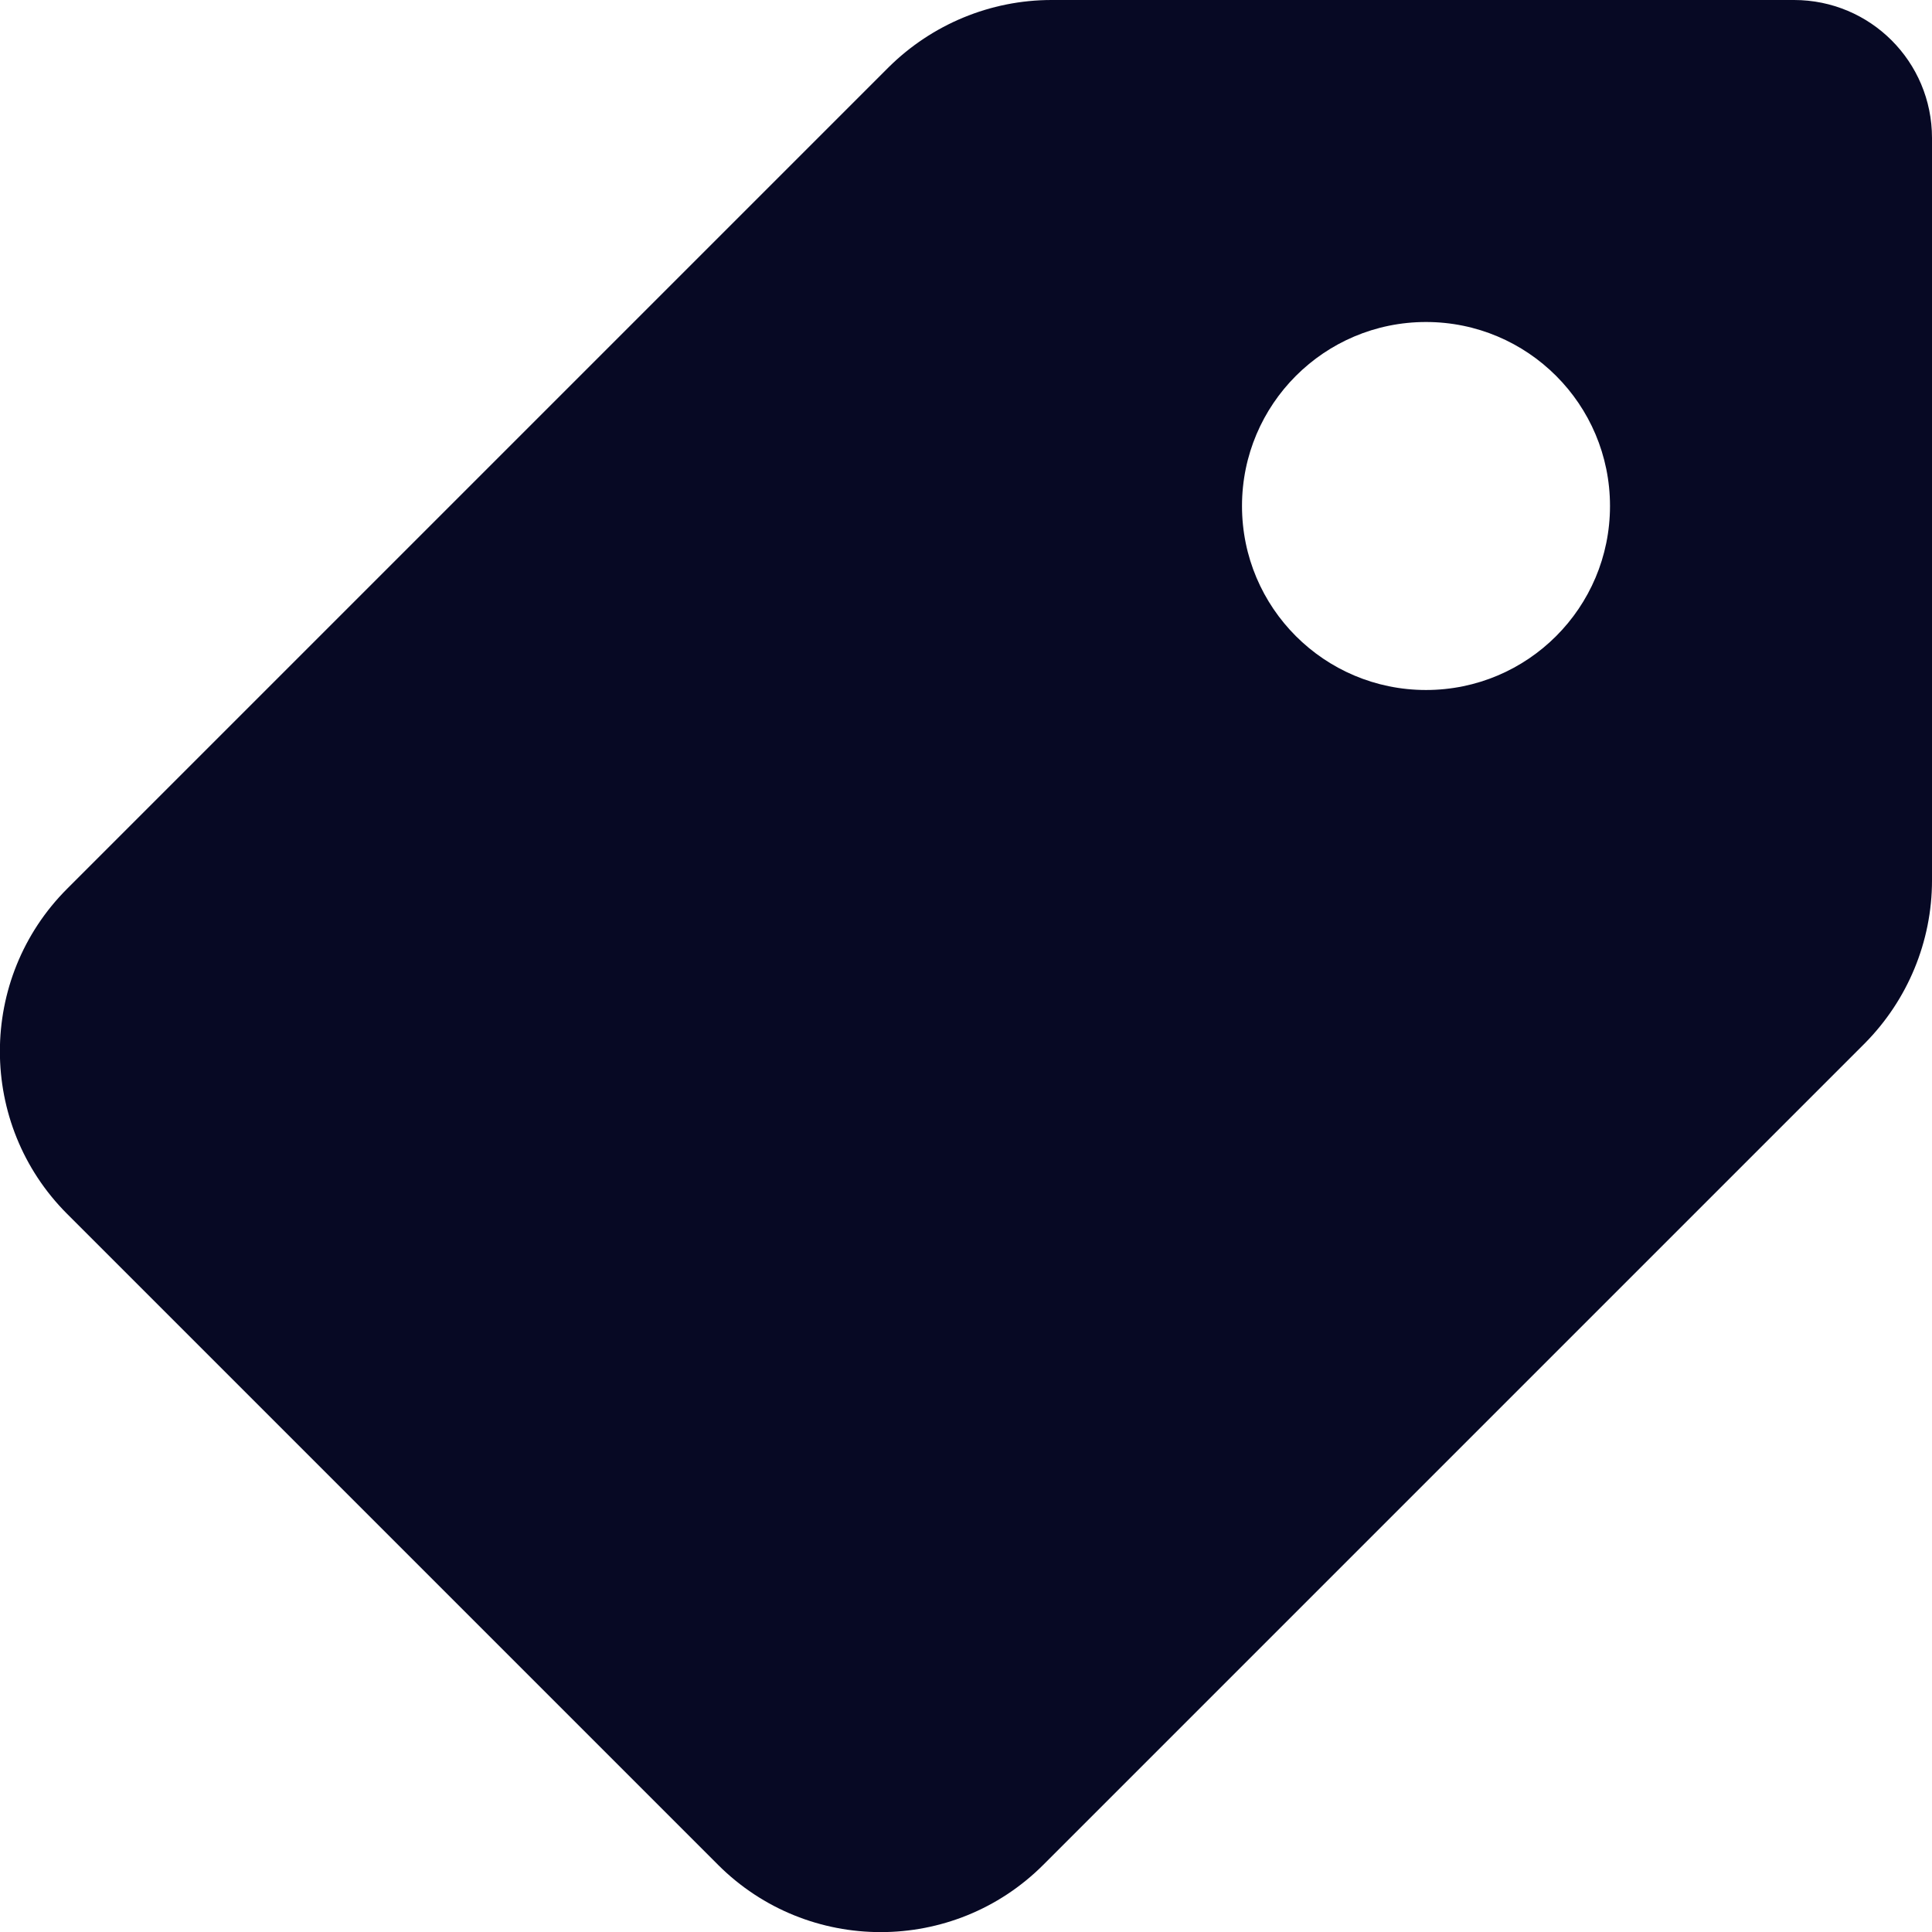 <?xml version="1.0" encoding="utf-8"?>
<!-- Generator: Adobe Illustrator 27.5.0, SVG Export Plug-In . SVG Version: 6.00 Build 0)  -->
<svg version="1.1" id="Layer_1" xmlns="http://www.w3.org/2000/svg" xmlns:xlink="http://www.w3.org/1999/xlink" x="0px" y="0px"
	 viewBox="0 0 42 42" style="enable-background:new 0 0 42 42;" xml:space="preserve">
<style type="text/css">
	.st0{fill:#070924;}
</style>
<path class="st0" d="M39,0H22.86c-1.33,0-2.6,0.53-3.54,1.46L1.46,19.32c-1.95,1.95-1.95,5.12,0,7.07l14.15,14.15
	c1.95,1.95,5.12,1.95,7.07,0l17.86-17.86c0.93-0.94,1.46-2.21,1.46-3.54V3C42,1.34,40.66,0,39,0z M31,15c-2.21,0-4-1.79-4-4
	s1.79-4,4-4s4,1.79,4,4S33.21,15,31,15z"/>
</svg>
